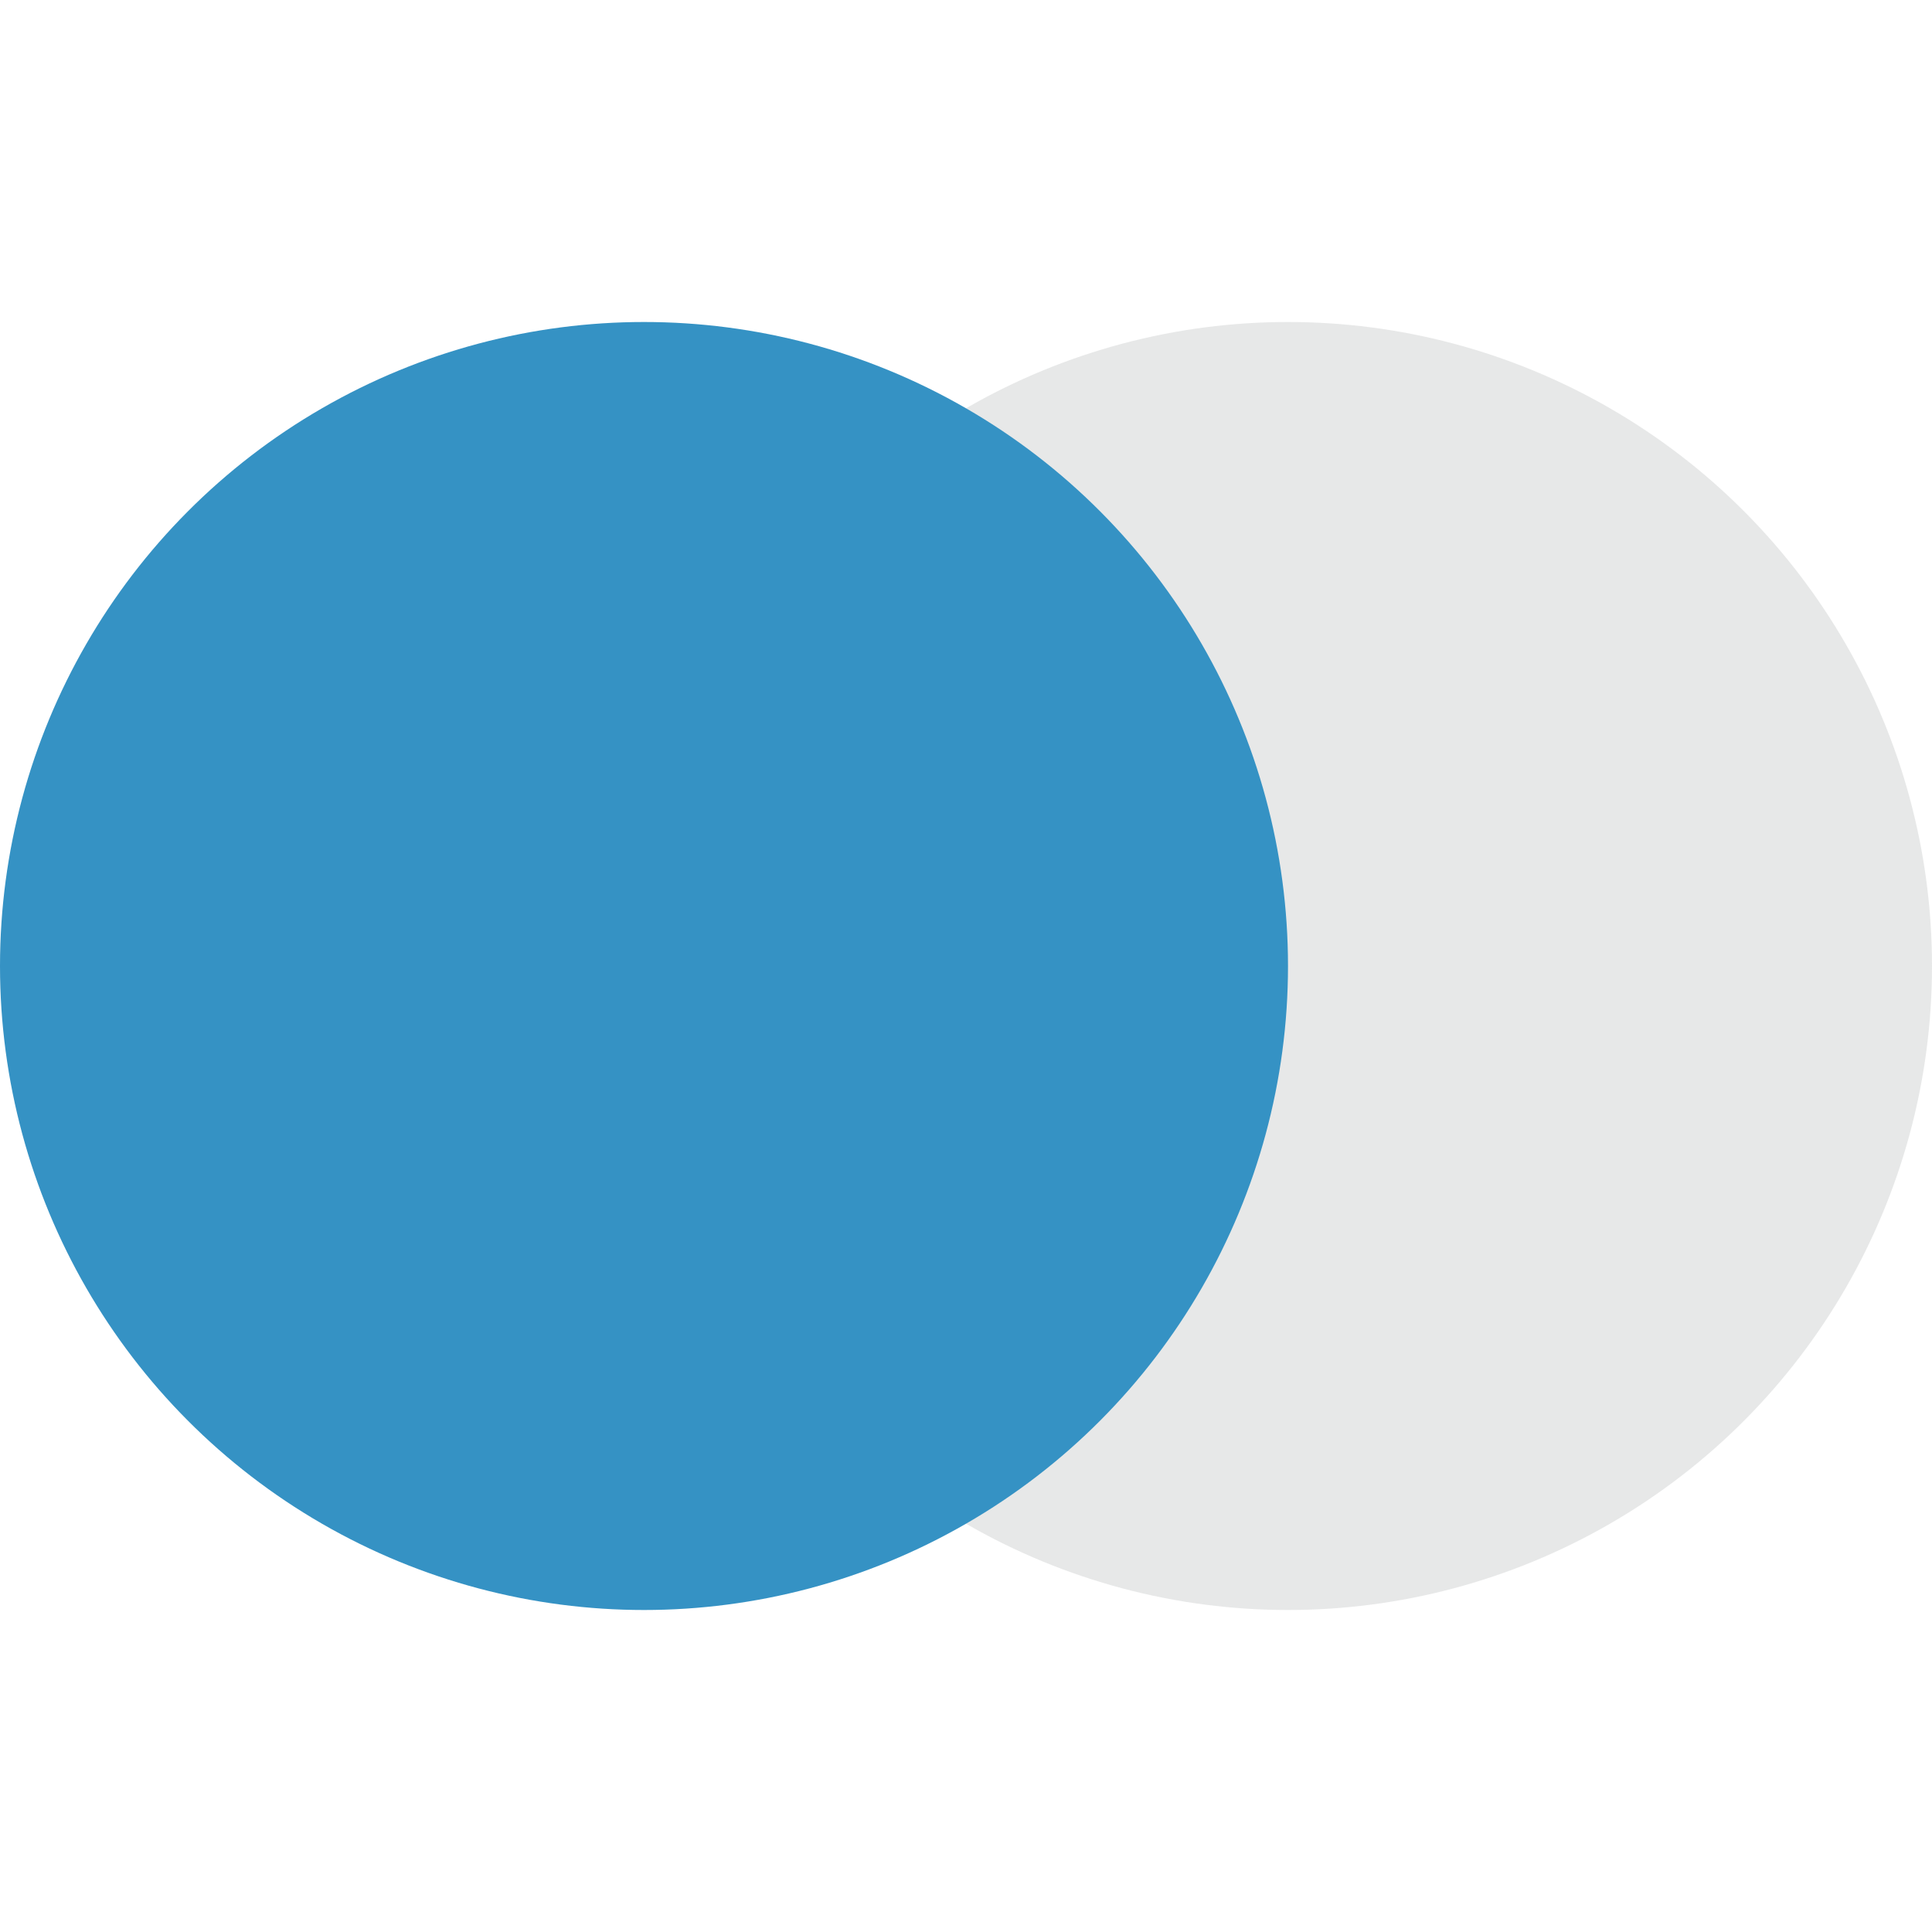 <svg width="12" height="12" viewBox="0 0 12 12" fill="none" xmlns="http://www.w3.org/2000/svg">
<circle cx="8" cy="6" r="4" transform="rotate(-180 8 6)" fill="#AFB1B3" fill-opacity="0.3"/>
<circle cx="4" cy="6" r="4" transform="rotate(-180 4 6)" fill="#3592C4"/>
</svg>
